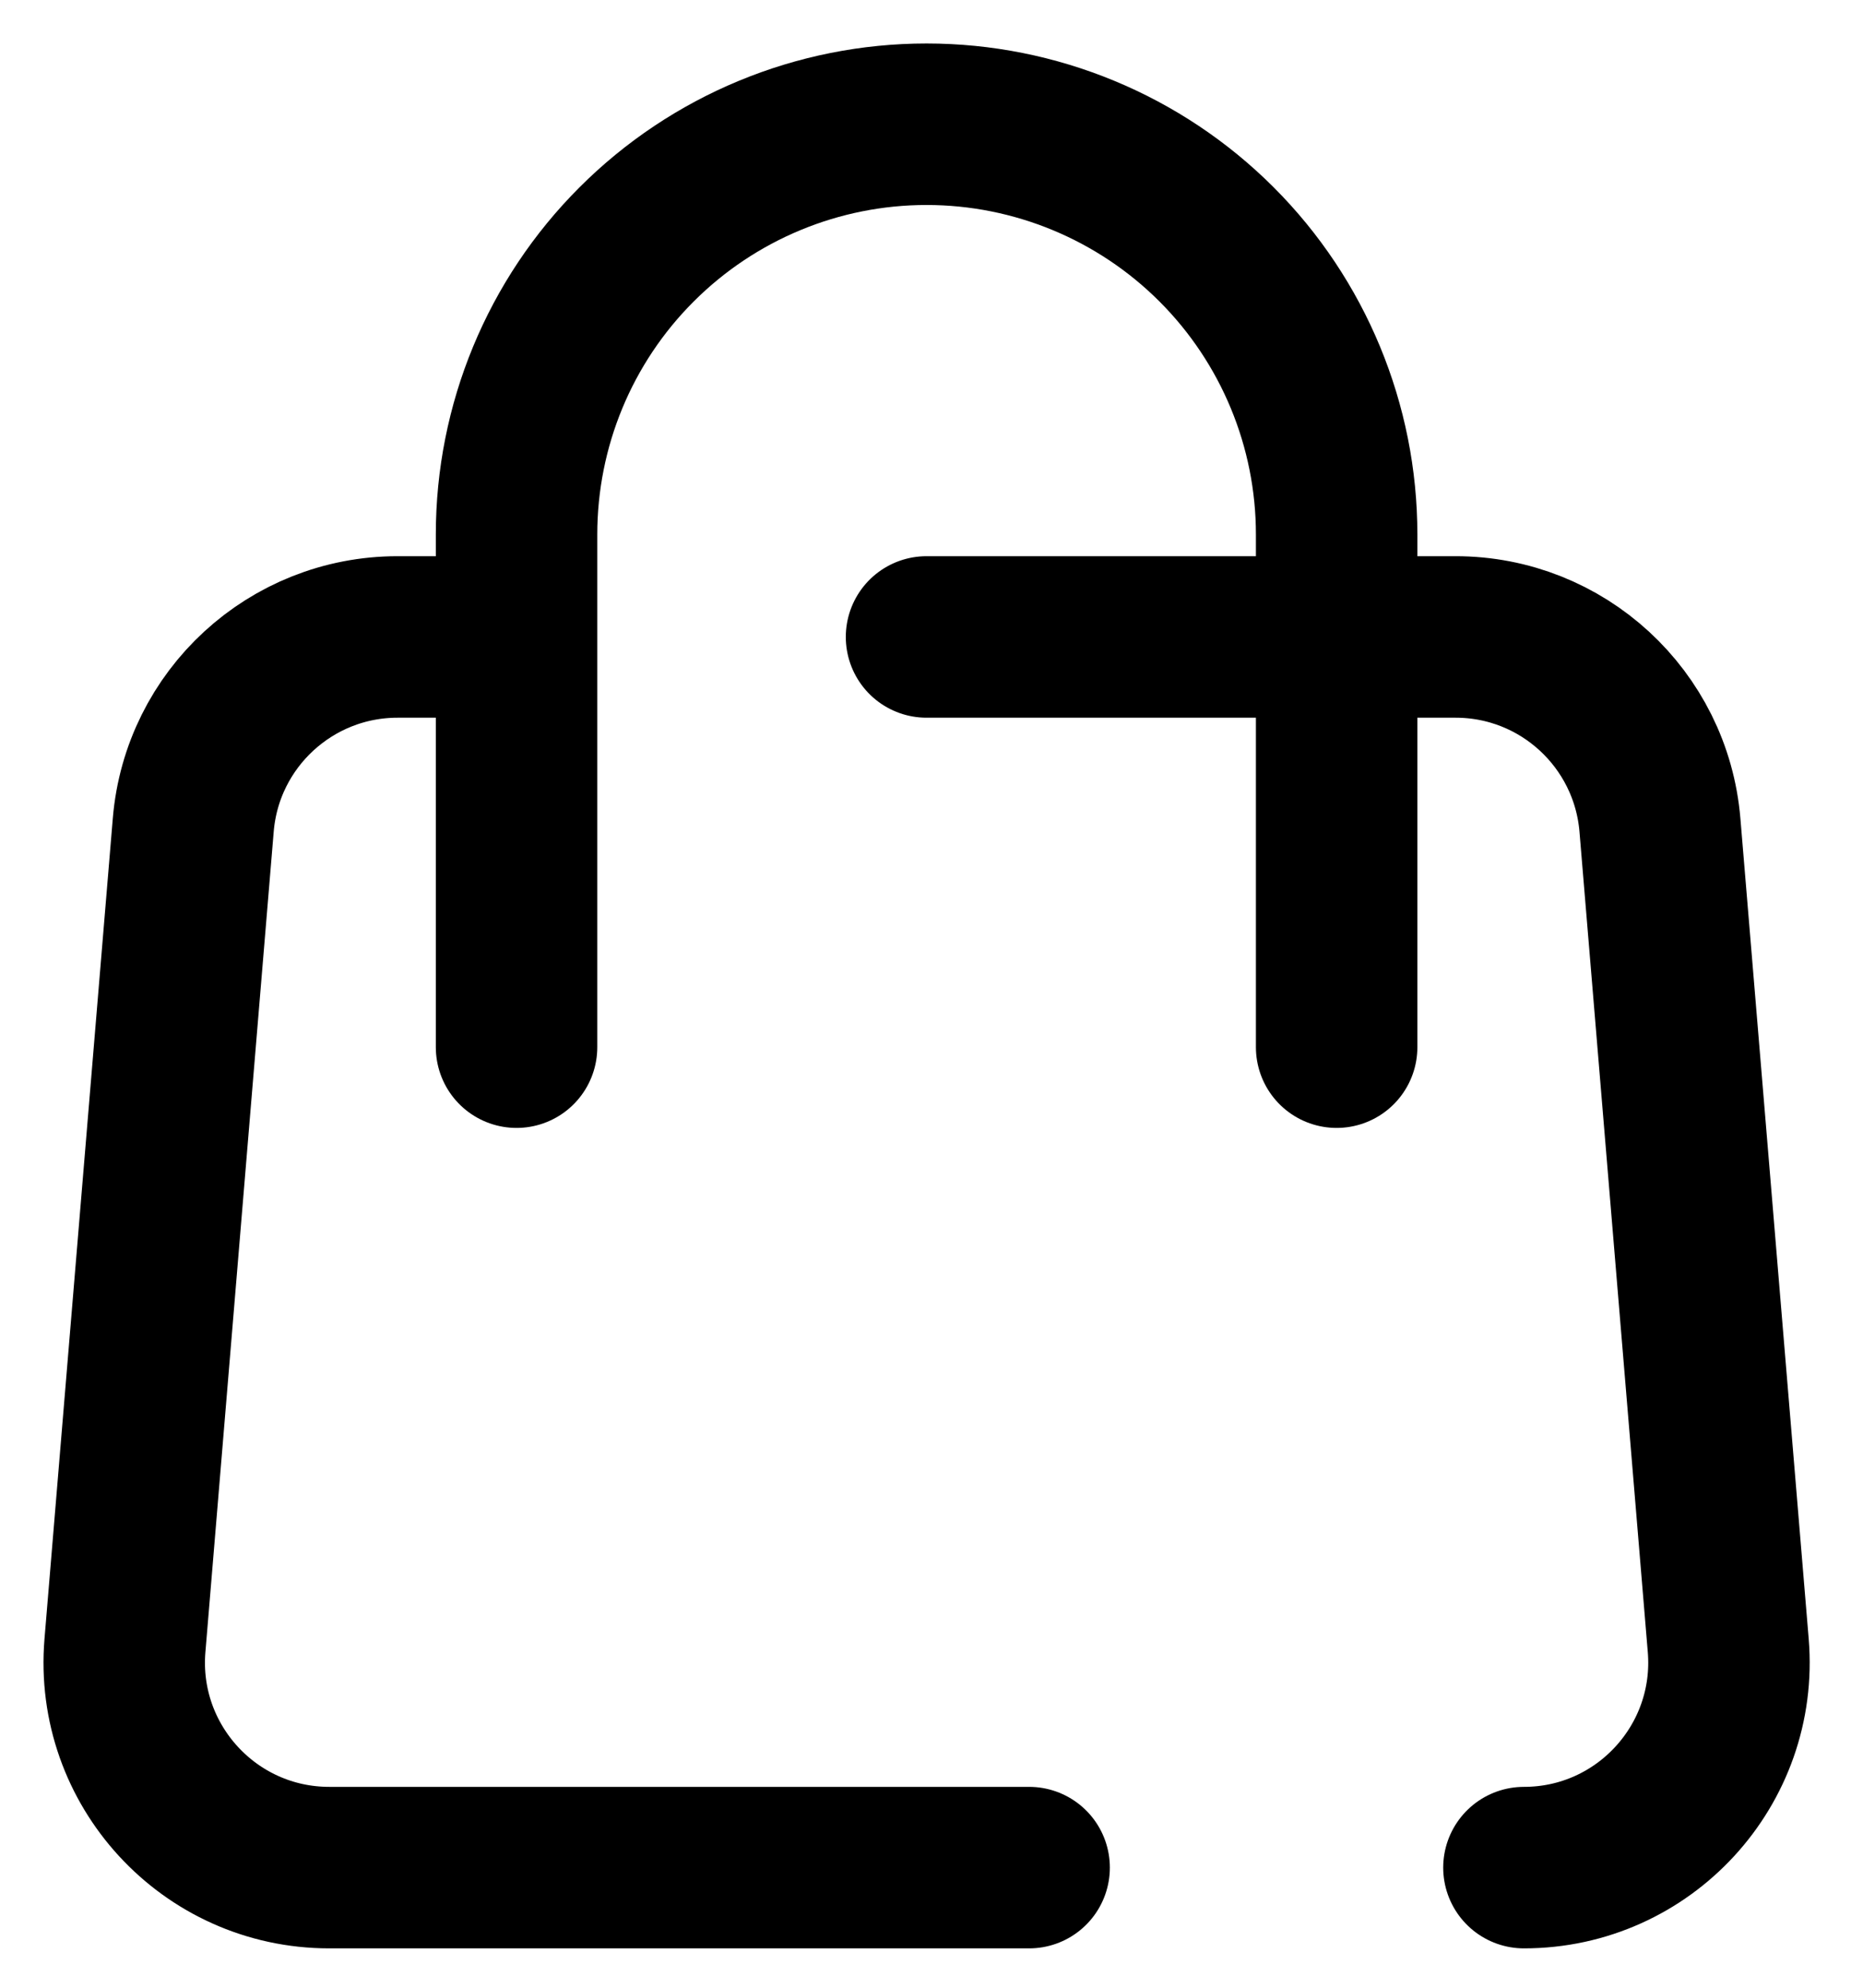 <svg width="15" height="16" viewBox="0 0 15 16" fill="none" xmlns="http://www.w3.org/2000/svg">
<path d="M12.27 15.033C13.236 15.033 13.995 14.207 13.915 13.245L13.365 6.641C13.293 5.785 12.578 5.127 11.72 5.127H10.762M10.762 5.127H7.46M10.762 5.127V4.302C10.762 3.426 10.414 2.586 9.795 1.967C9.176 1.348 8.336 1 7.46 1C6.585 1 5.745 1.348 5.126 1.967C4.506 2.586 4.159 3.426 4.159 4.302V5.127M10.762 5.127V8.429M4.159 5.127H3.201C2.343 5.127 1.627 5.785 1.556 6.641L1.006 13.245C0.926 14.207 1.685 15.033 2.651 15.033H8.286M4.159 5.127V8.429" stroke="black" stroke-width="1.3" stroke-linecap="round" stroke-linejoin="round"/>
</svg>
